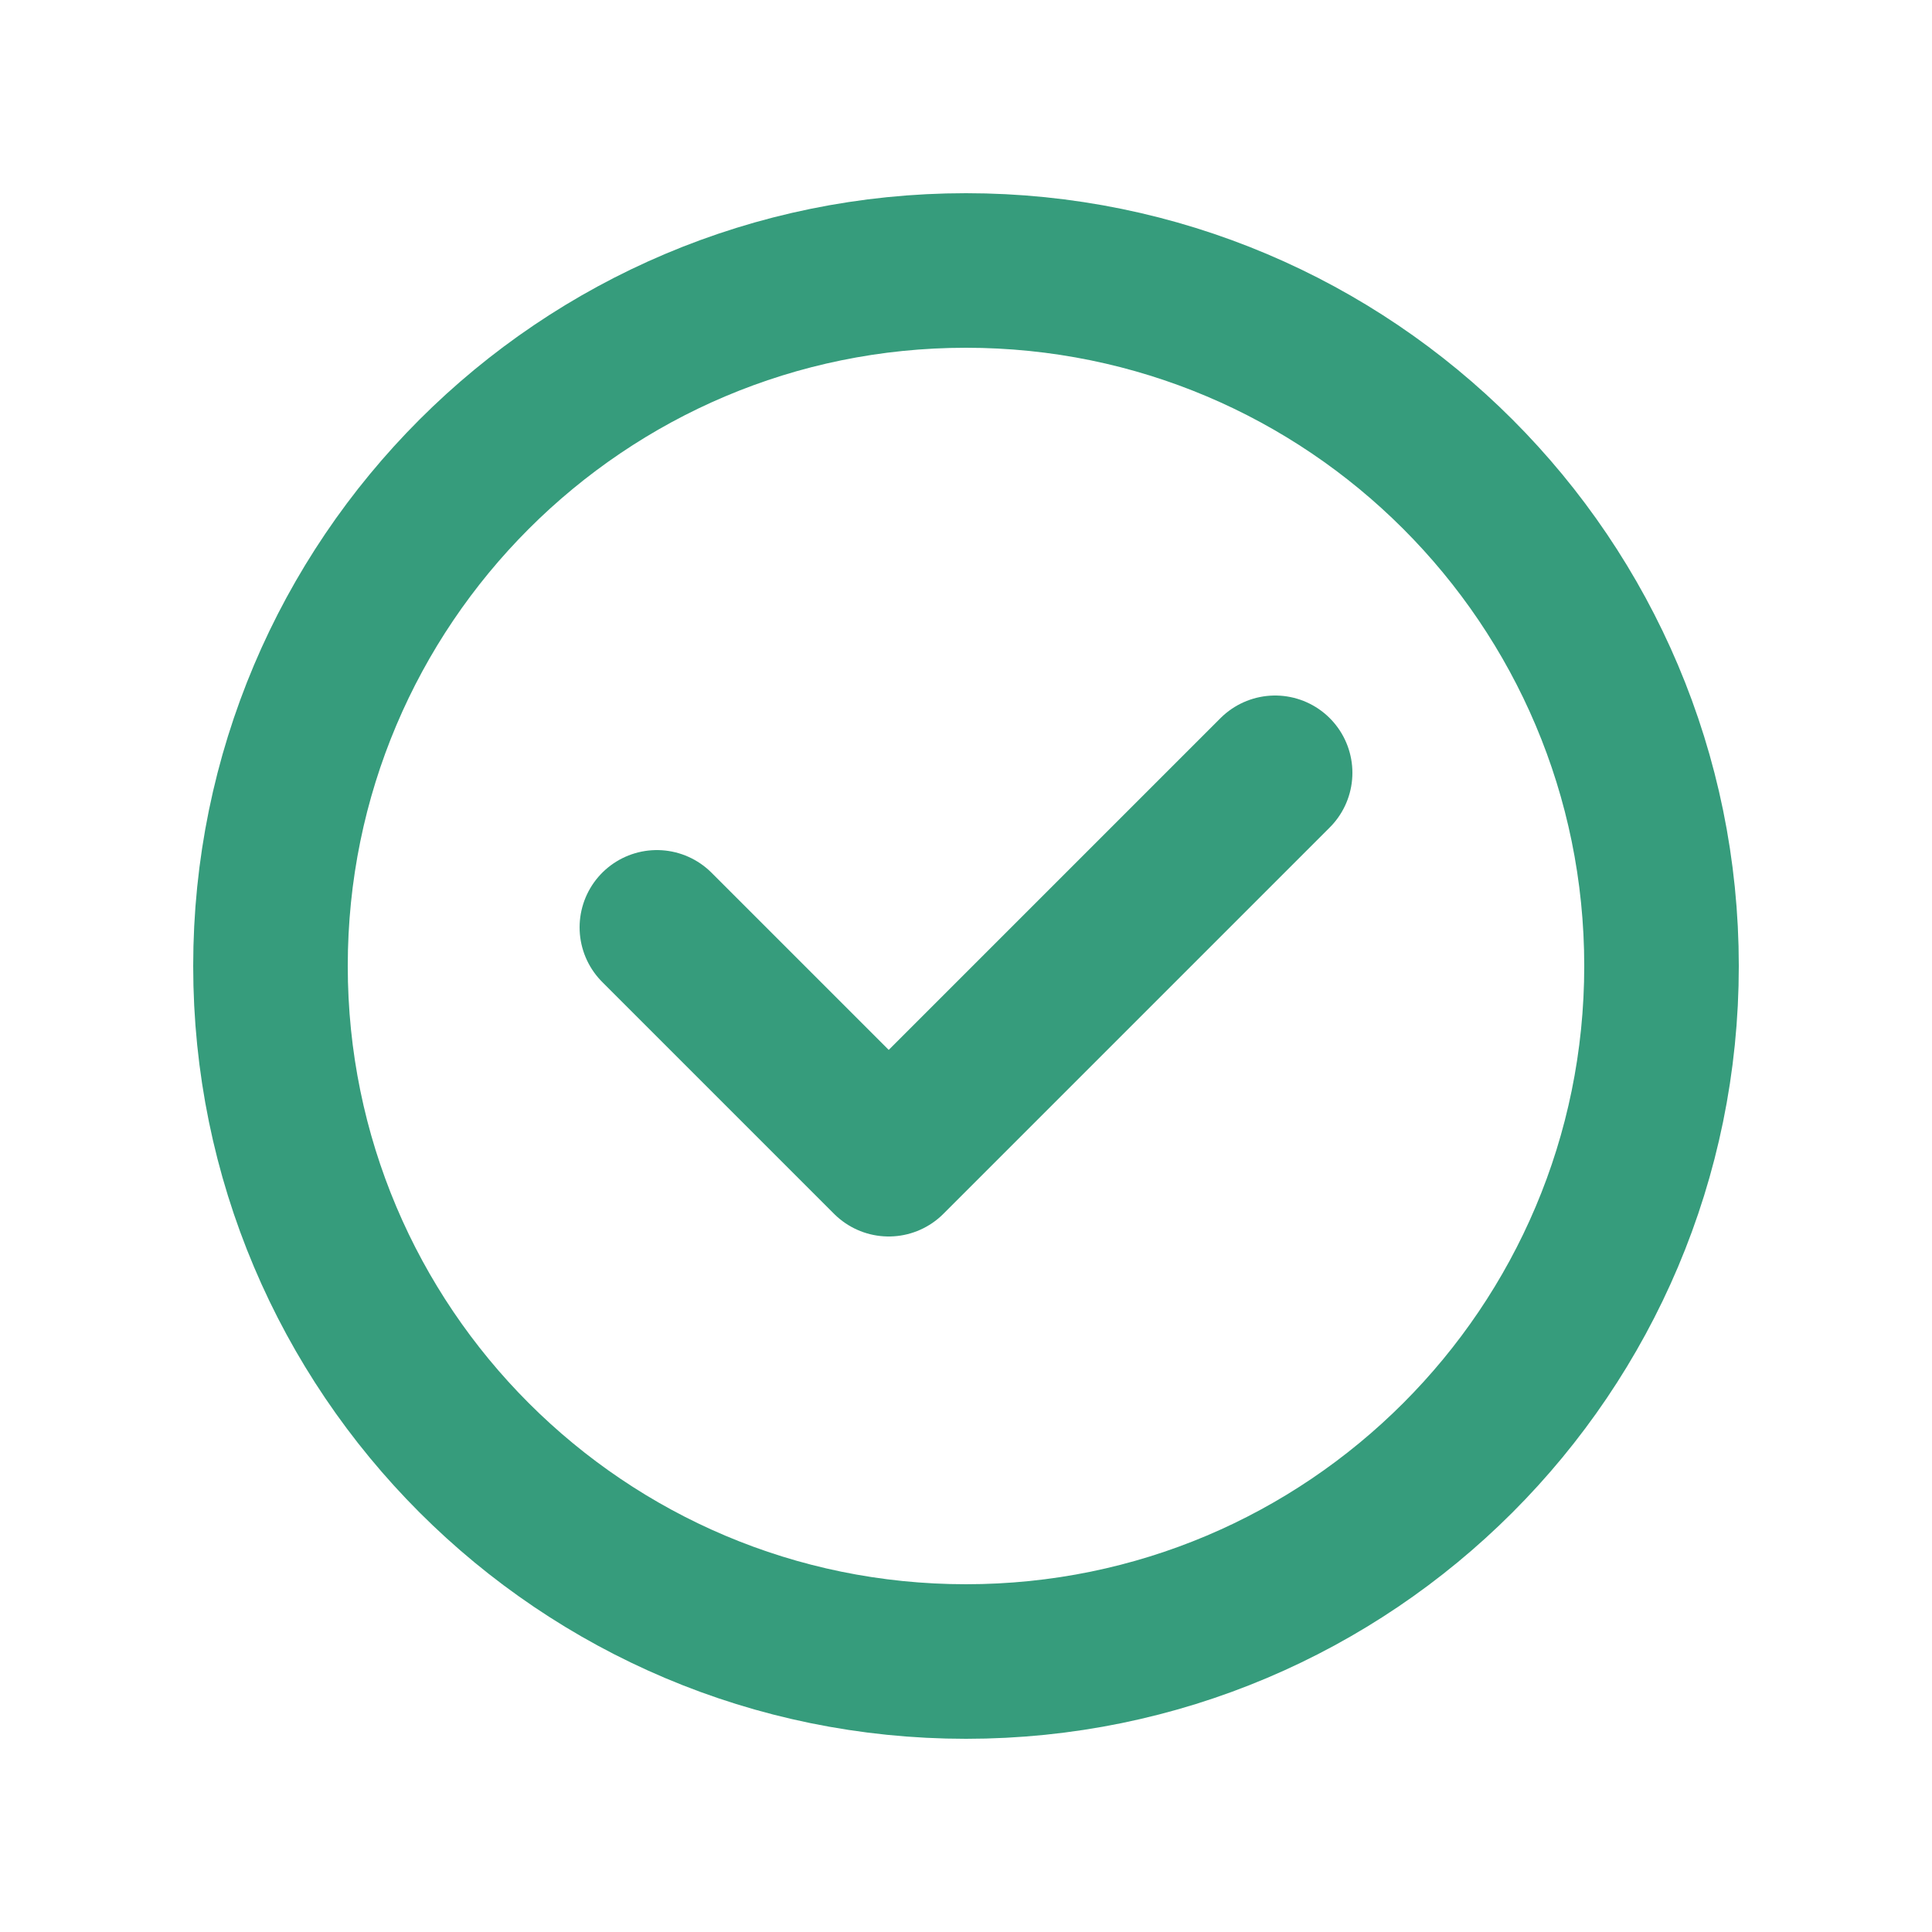 <svg width="25" height="25" viewBox="0 0 25 25" fill="none" xmlns="http://www.w3.org/2000/svg">
<g id="check-mark-circle">
<g id="SVGRepo_iconCarrier">
<path id="secondary" d="M8.5 12L11.5 15L16.5 10" stroke="#369C7C" stroke-width="2" stroke-linecap="round" stroke-linejoin="round"/>
<path id="primary" d="M21.5 12.5C21.5 7.529 17.471 3.5 12.5 3.5C7.529 3.5 3.5 7.529 3.5 12.5C3.5 17.471 7.529 21.5 12.5 21.5C17.471 21.5 21.5 17.471 21.5 12.5Z" stroke="#369C7C" stroke-width="2" stroke-linecap="round" stroke-linejoin="round"/>
</g>
</g>
</svg>
